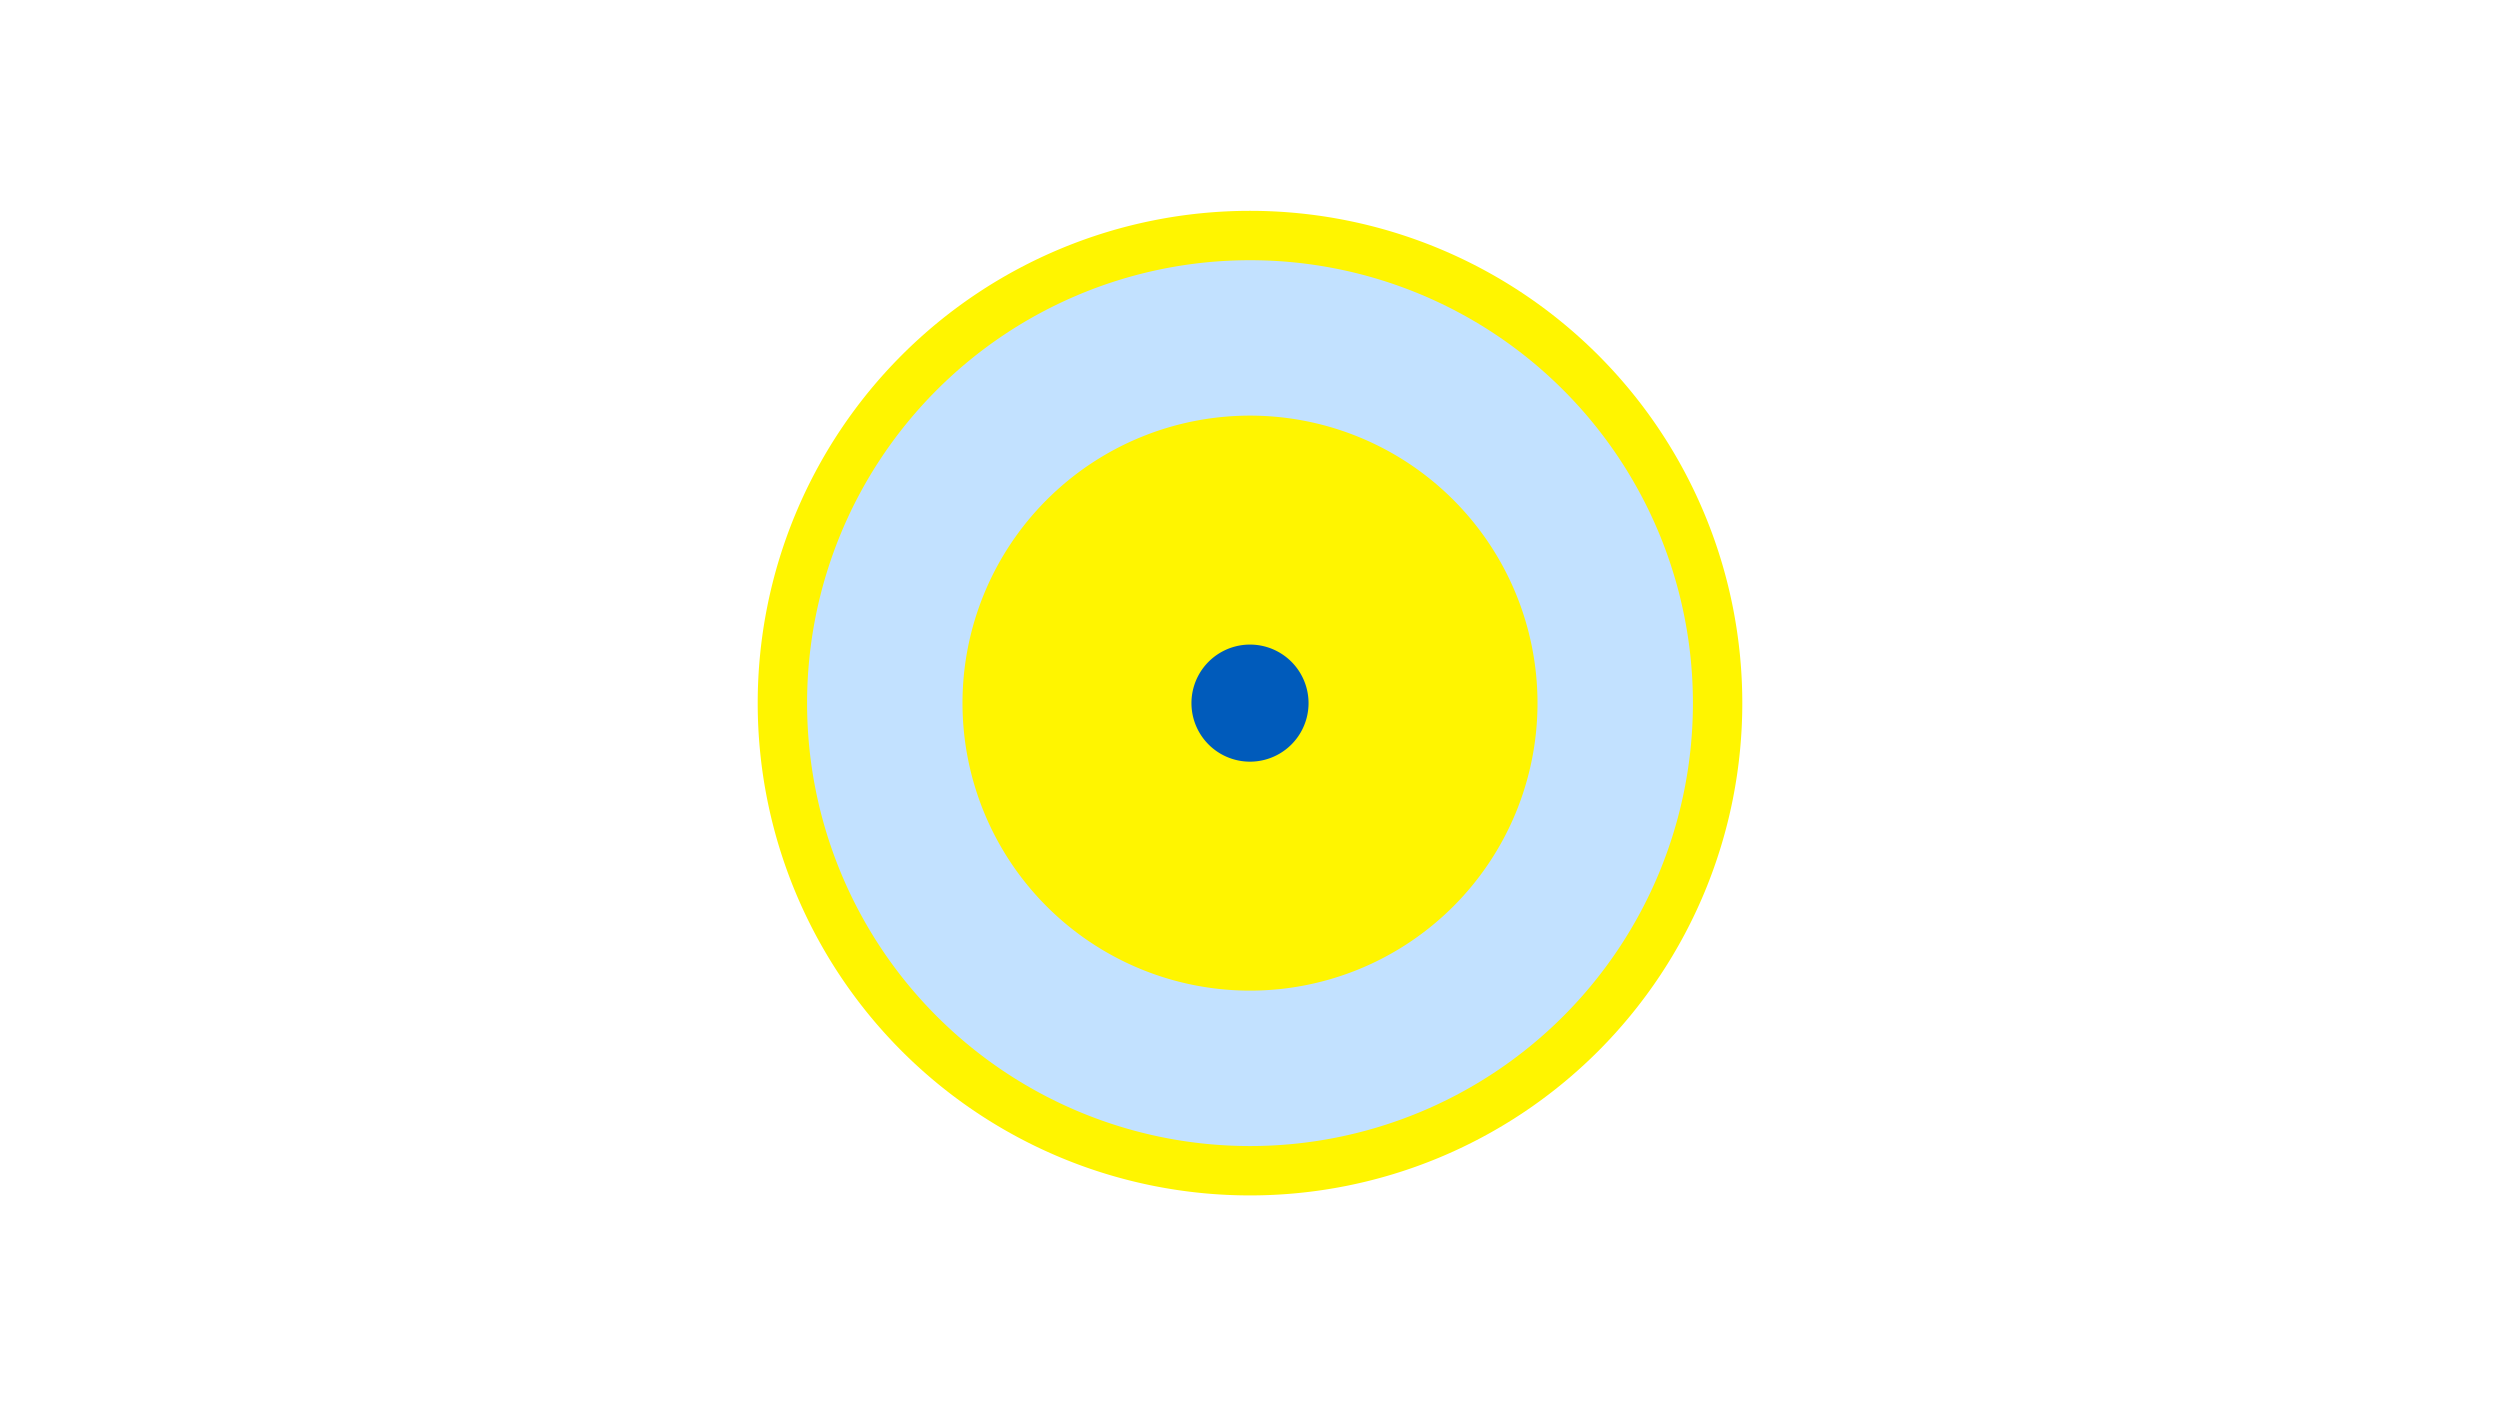 <svg width="1200" height="675" viewBox="-500 -500 1200 675" xmlns="http://www.w3.org/2000/svg"><title>19355-10073825081</title><path d="M-500-500h1200v675h-1200z" fill="#fff"/><path d="M336.3-162.5a236.3 236.3 0 1 1-472.6 0 236.3 236.3 0 1 1 472.6 0z" fill="#fff500"/><path d="M312.6-162.5a212.6 212.6 0 1 1-425.2 0 212.6 212.6 0 1 1 425.2 0z m-350.6 0a138 138 0 1 0 276 0 138 138 0 1 0-276 0z" fill="#c2e1ff"/><path d="M128.1-162.5a28.1 28.1 0 1 1-56.2 0 28.1 28.1 0 1 1 56.2 0z" fill="#005bbb"/></svg>
